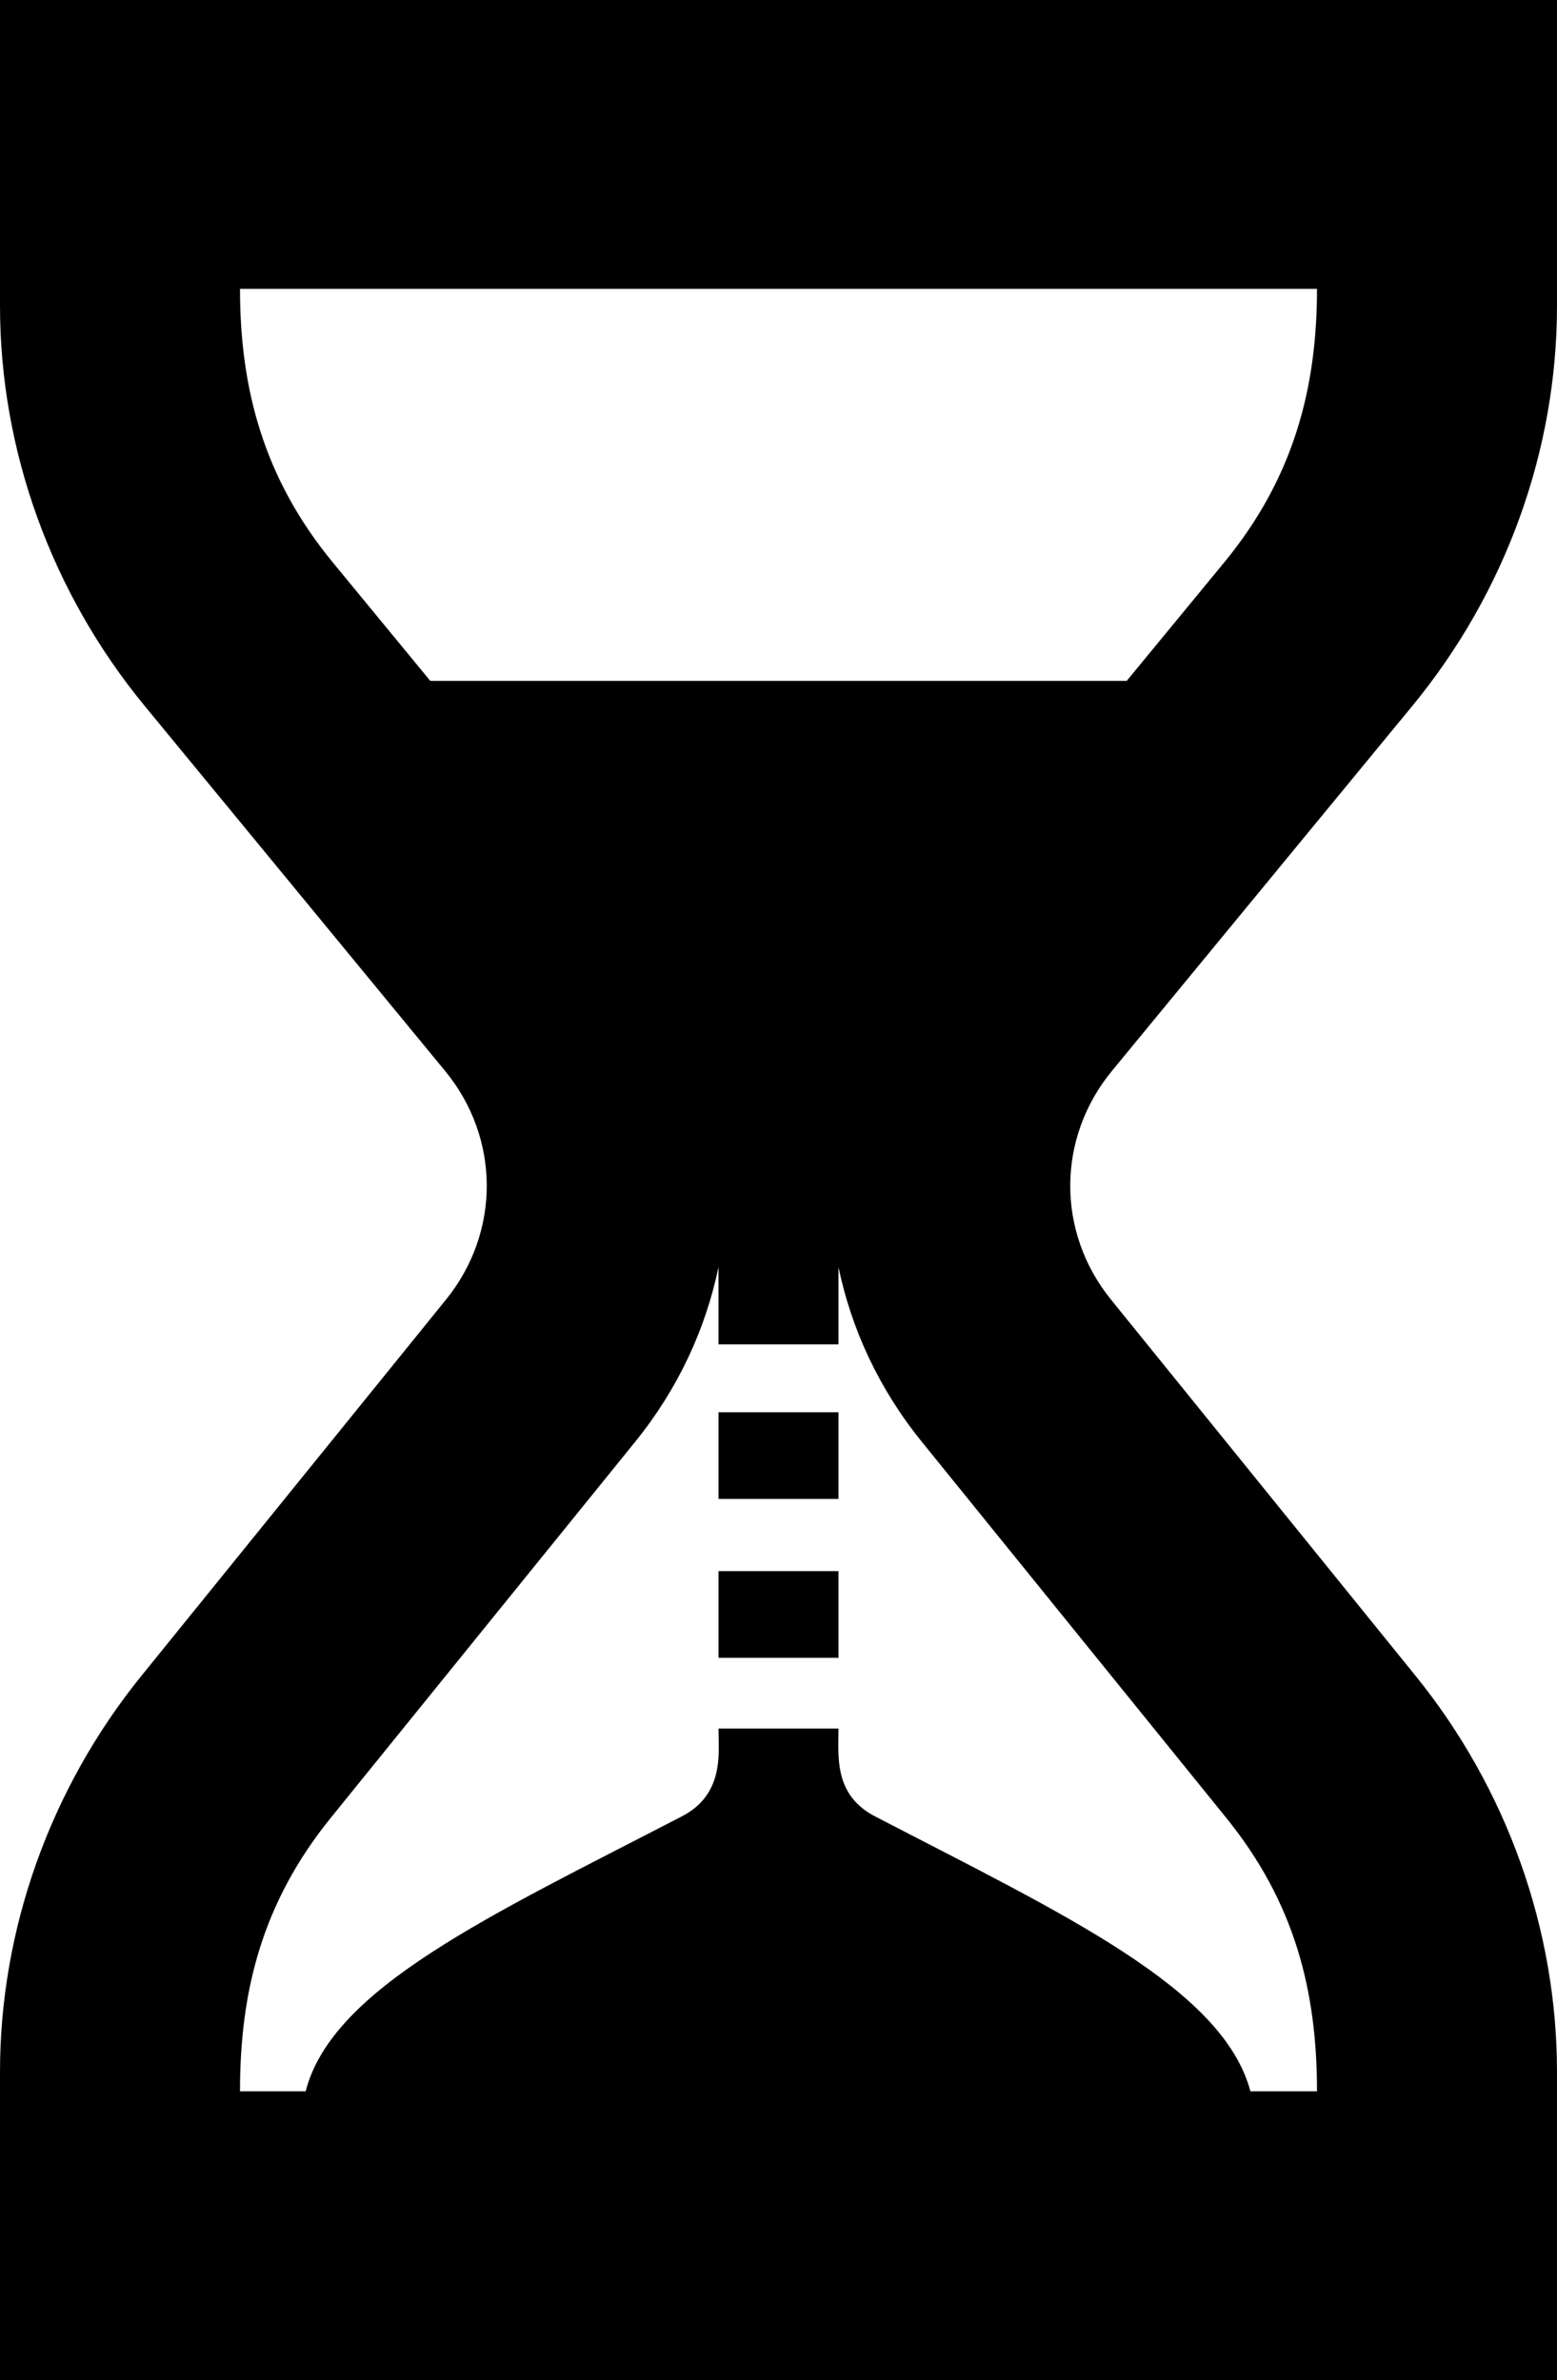 <?xml version="1.0" encoding="UTF-8" standalone="no"?>
<!-- The icon can be used freely in both personal and commercial projects with no attribution required, but always appreciated. 
You may NOT sub-license, resell, rent, redistribute or otherwise transfer the icon without express written permission from iconmonstr.com -->

<svg
   xmlns:dc="http://purl.org/dc/elements/1.1/"
   xmlns:cc="http://creativecommons.org/ns#"
   xmlns:rdf="http://www.w3.org/1999/02/22-rdf-syntax-ns#"
   xmlns:svg="http://www.w3.org/2000/svg"
   xmlns="http://www.w3.org/2000/svg"
   xmlns:sodipodi="http://sodipodi.sourceforge.net/DTD/sodipodi-0.dtd"
   xmlns:inkscape="http://www.inkscape.org/namespaces/inkscape"
   version="1.1"
   x="0px"
   y="0px"
   width="75.093"
   height="114.78"
   viewBox="0 0 75.093 114.78"
   enable-background="new 0 0 512 512"
   xml:space="preserve"
   id="svg2"
   inkscape:version="0.48.4 r9939"
   sodipodi:docname="scores.svg"><defs
     id="defs7" /><sodipodi:namedview
     pagecolor="#ffffff"
     bordercolor="#666666"
     borderopacity="1"
     objecttolerance="10"
     gridtolerance="10"
     guidetolerance="10"
     inkscape:pageopacity="0"
     inkscape:pageshadow="2"
     inkscape:window-width="640"
     inkscape:window-height="480"
     id="namedview5"
     showgrid="false"
     fit-margin-top="0"
     fit-margin-left="0"
     fit-margin-right="0"
     fit-margin-bottom="0"
     inkscape:zoom="0.4609375"
     inkscape:cx="129.75"
     inkscape:cy="-91.220339"
     inkscape:window-x="649"
     inkscape:window-y="378"
     inkscape:window-maximized="0"
     inkscape:current-layer="svg2" /><path
     id="time-13-icon"
     d="M 68.113,34.046 C 72.614,28.578 75.093,21.724 75.093,14.747 V 0 H -7.8553517e-7 V 14.747 C -7.8553517e-7,21.724 2.479,28.578 6.98,34.046 L 21.465,51.643 c 2.664,3.236 2.683,7.771 0.046,11.028 L 6.82,80.815 C 2.422,86.247 -7.8553517e-7,93.032 -7.8553517e-7,99.919 V 114.78 H 75.093 V 99.919 c 0,-6.887 -2.422,-13.671 -6.82,-19.103 L 53.582,62.671 c -2.637,-3.256 -2.618,-7.791 0.046,-11.028 L 68.113,34.046 z m -8.969,53.621 c 3.302,4.079 4.374,8.343 4.374,13.183 h -3.211 c -1.327,-4.983 -9.009,-8.537 -18.103,-13.257 -1.999,-1.037 -1.764,-2.89 -1.764,-4.236 h -5.788 c 0,1.165 0.298,3.166 -1.767,4.235 -9.281,4.805 -16.863,8.276 -18.144,13.258 h -3.166 c 0,-4.809 1.055,-9.083 4.374,-13.183 L 30.64,69.522 c 2.057,-2.541 3.392,-5.428 4.012,-8.419 v 3.728 h 5.788 v -3.727 c 0.62,2.99 1.956,5.878 4.013,8.418 L 59.144,87.667 z M 20.753,32.835 16.052,27.124 C 12.713,23.068 11.575,18.74 11.575,13.93 h 51.943 c 0,4.778 -1.12,9.117 -4.477,13.194 L 54.34,32.835 H 20.753 z m 13.9,35.269 h 5.788 v 4.179 h -5.788 v -4.179 z m 0,7.661 h 5.788 v 4.179 h -5.788 v -4.179 z"
     inkscape:connector-curvature="0" /></svg>